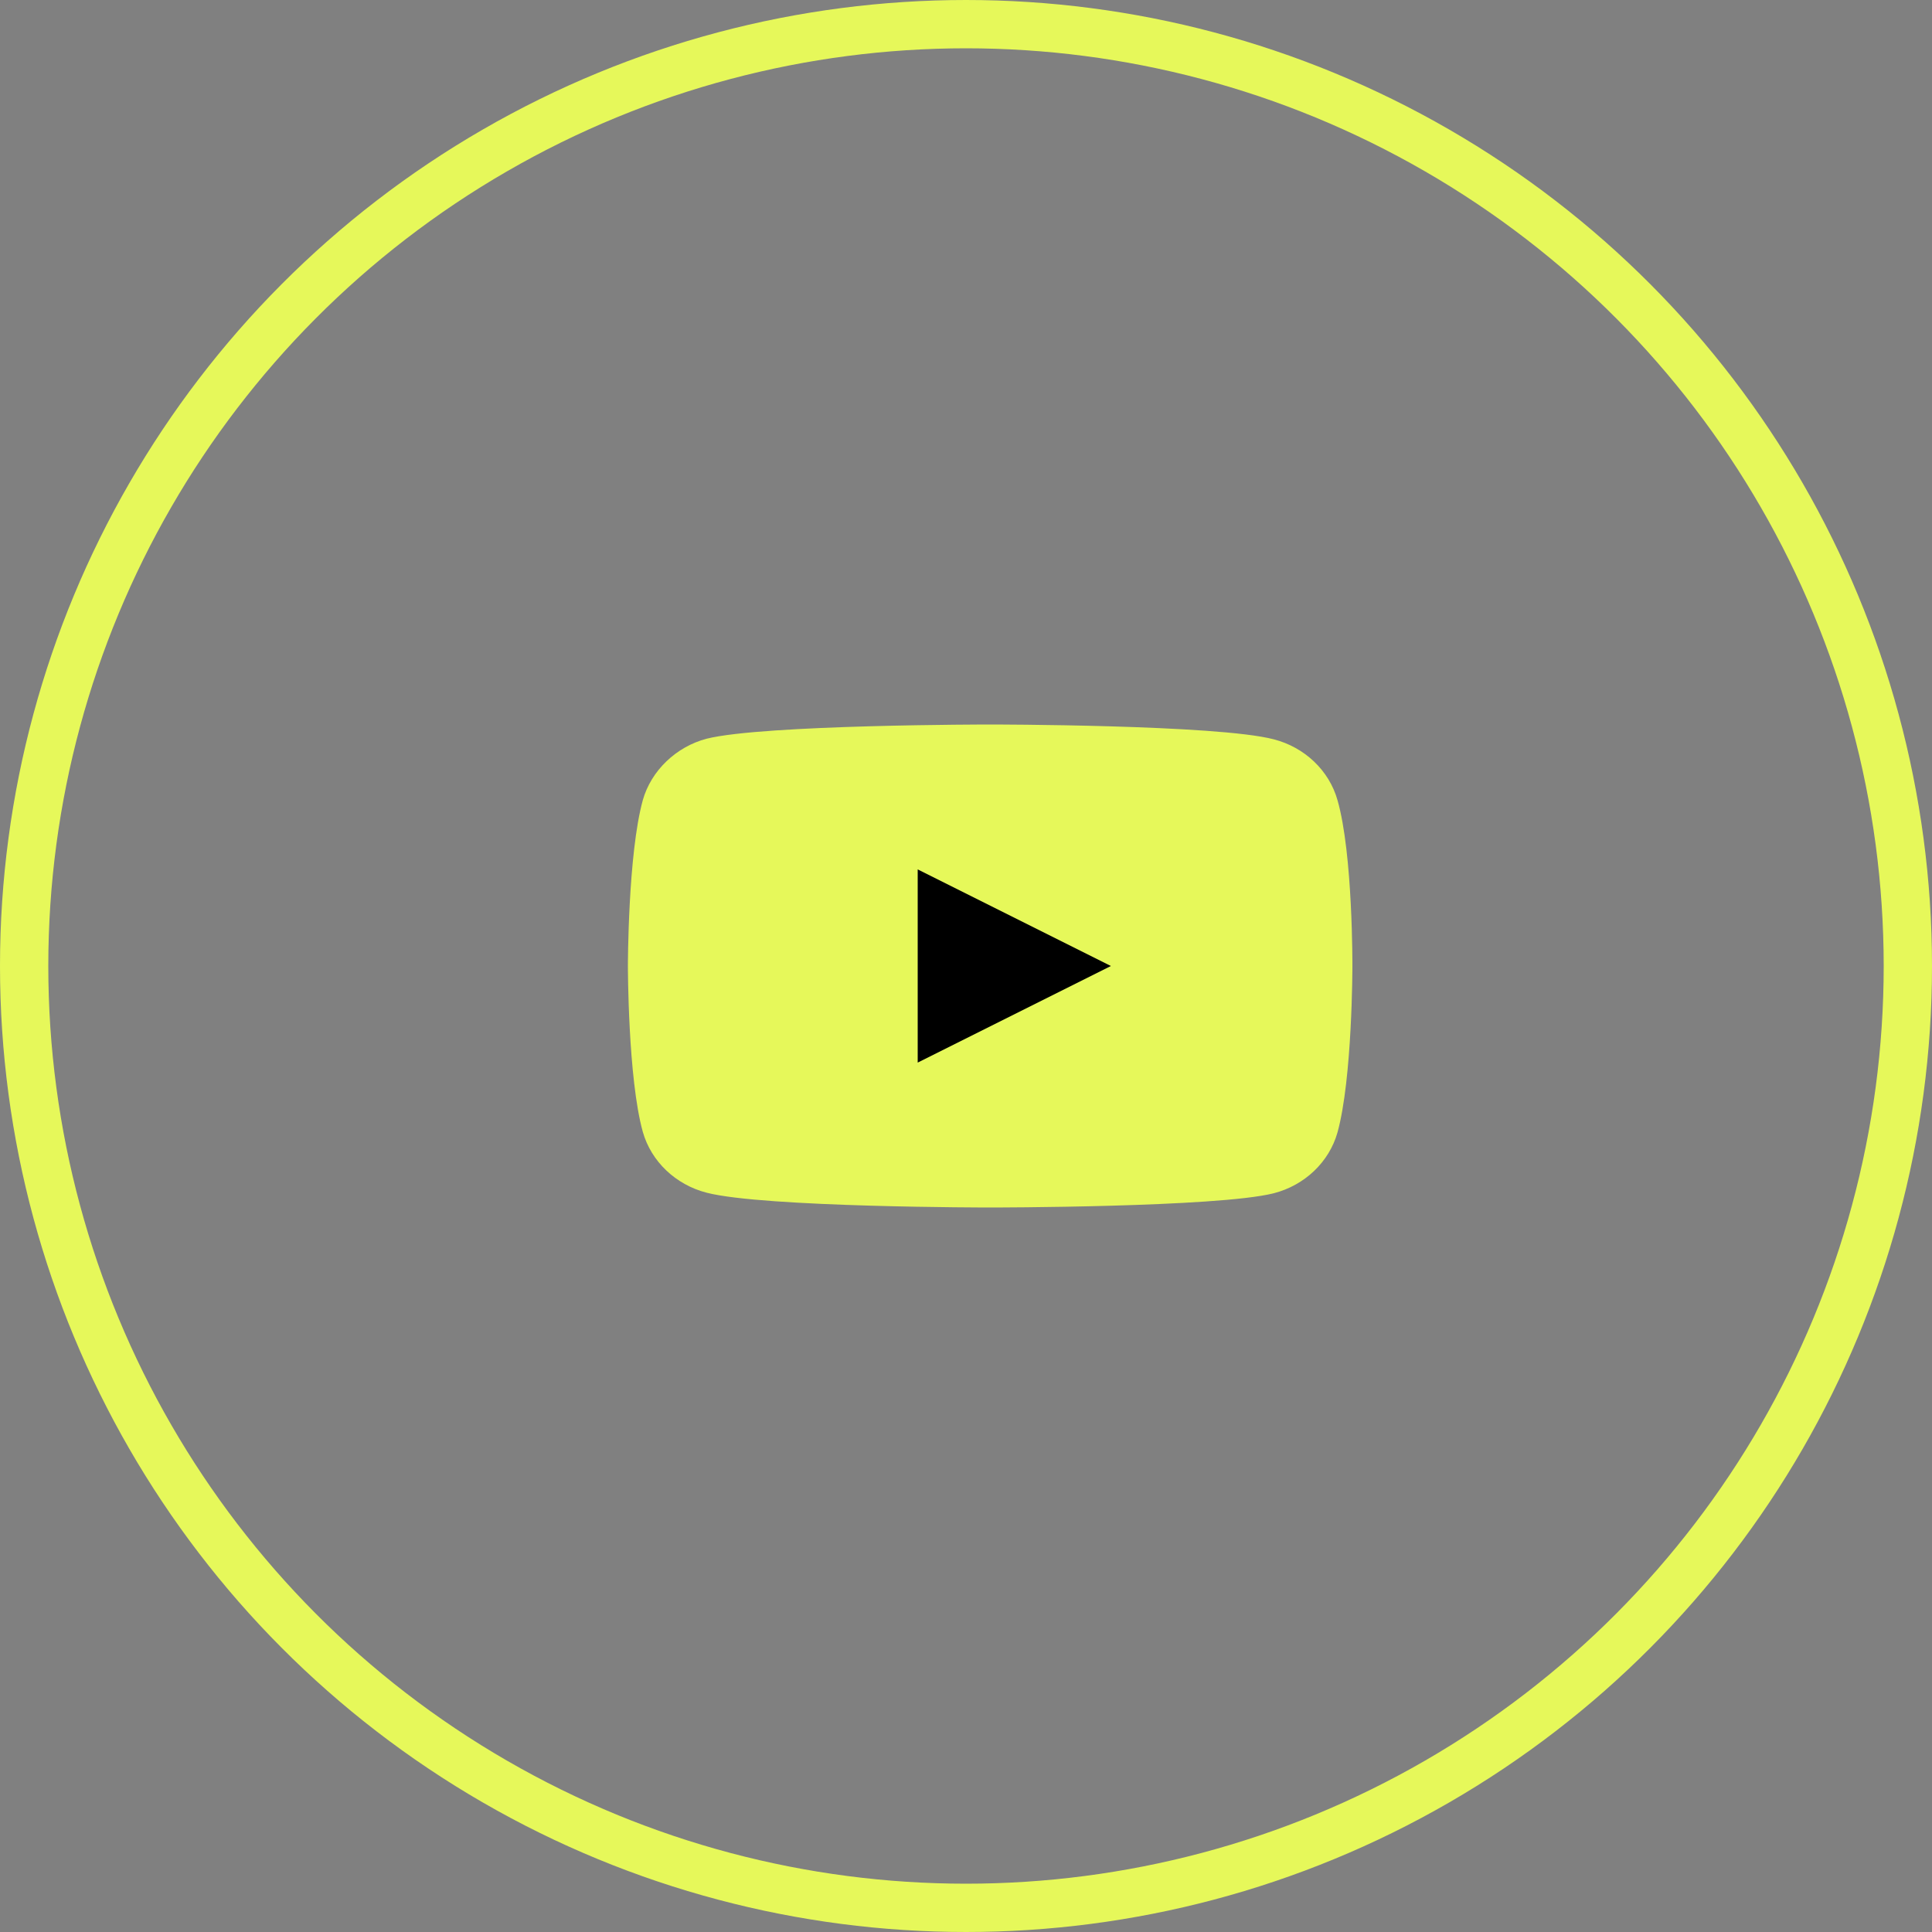<svg width="40" height="40" viewBox="0 0 40 40" fill="none" xmlns="http://www.w3.org/2000/svg">
<rect x="0" y="0" width="40" height="40" fill="#808080" stroke="none"/>
<path d="M28 20.012C28 20.012 28 22.329 27.691 23.447C27.518 24.059 27.012 24.541 26.369 24.706C25.195 25 20.5 25 20.5 25C20.5 25 15.817 25 14.631 24.694C13.989 24.529 13.482 24.047 13.309 23.435C13 22.329 13 20 13 20C13 20 13 17.682 13.309 16.565C13.482 15.953 14.001 15.459 14.631 15.294C15.805 15 20.5 15 20.5 15C20.5 15 25.195 15 26.369 15.306C27.012 15.47 27.518 15.953 27.691 16.565C28.012 17.682 28 20.012 28 20.012Z" fill="#E6F85A"/>
<path d="M19 22L23 20L19 18V22Z" fill="black"/>
<circle cx="20" cy="20" r="19.5" stroke="#E6F85A"/>
</svg>
